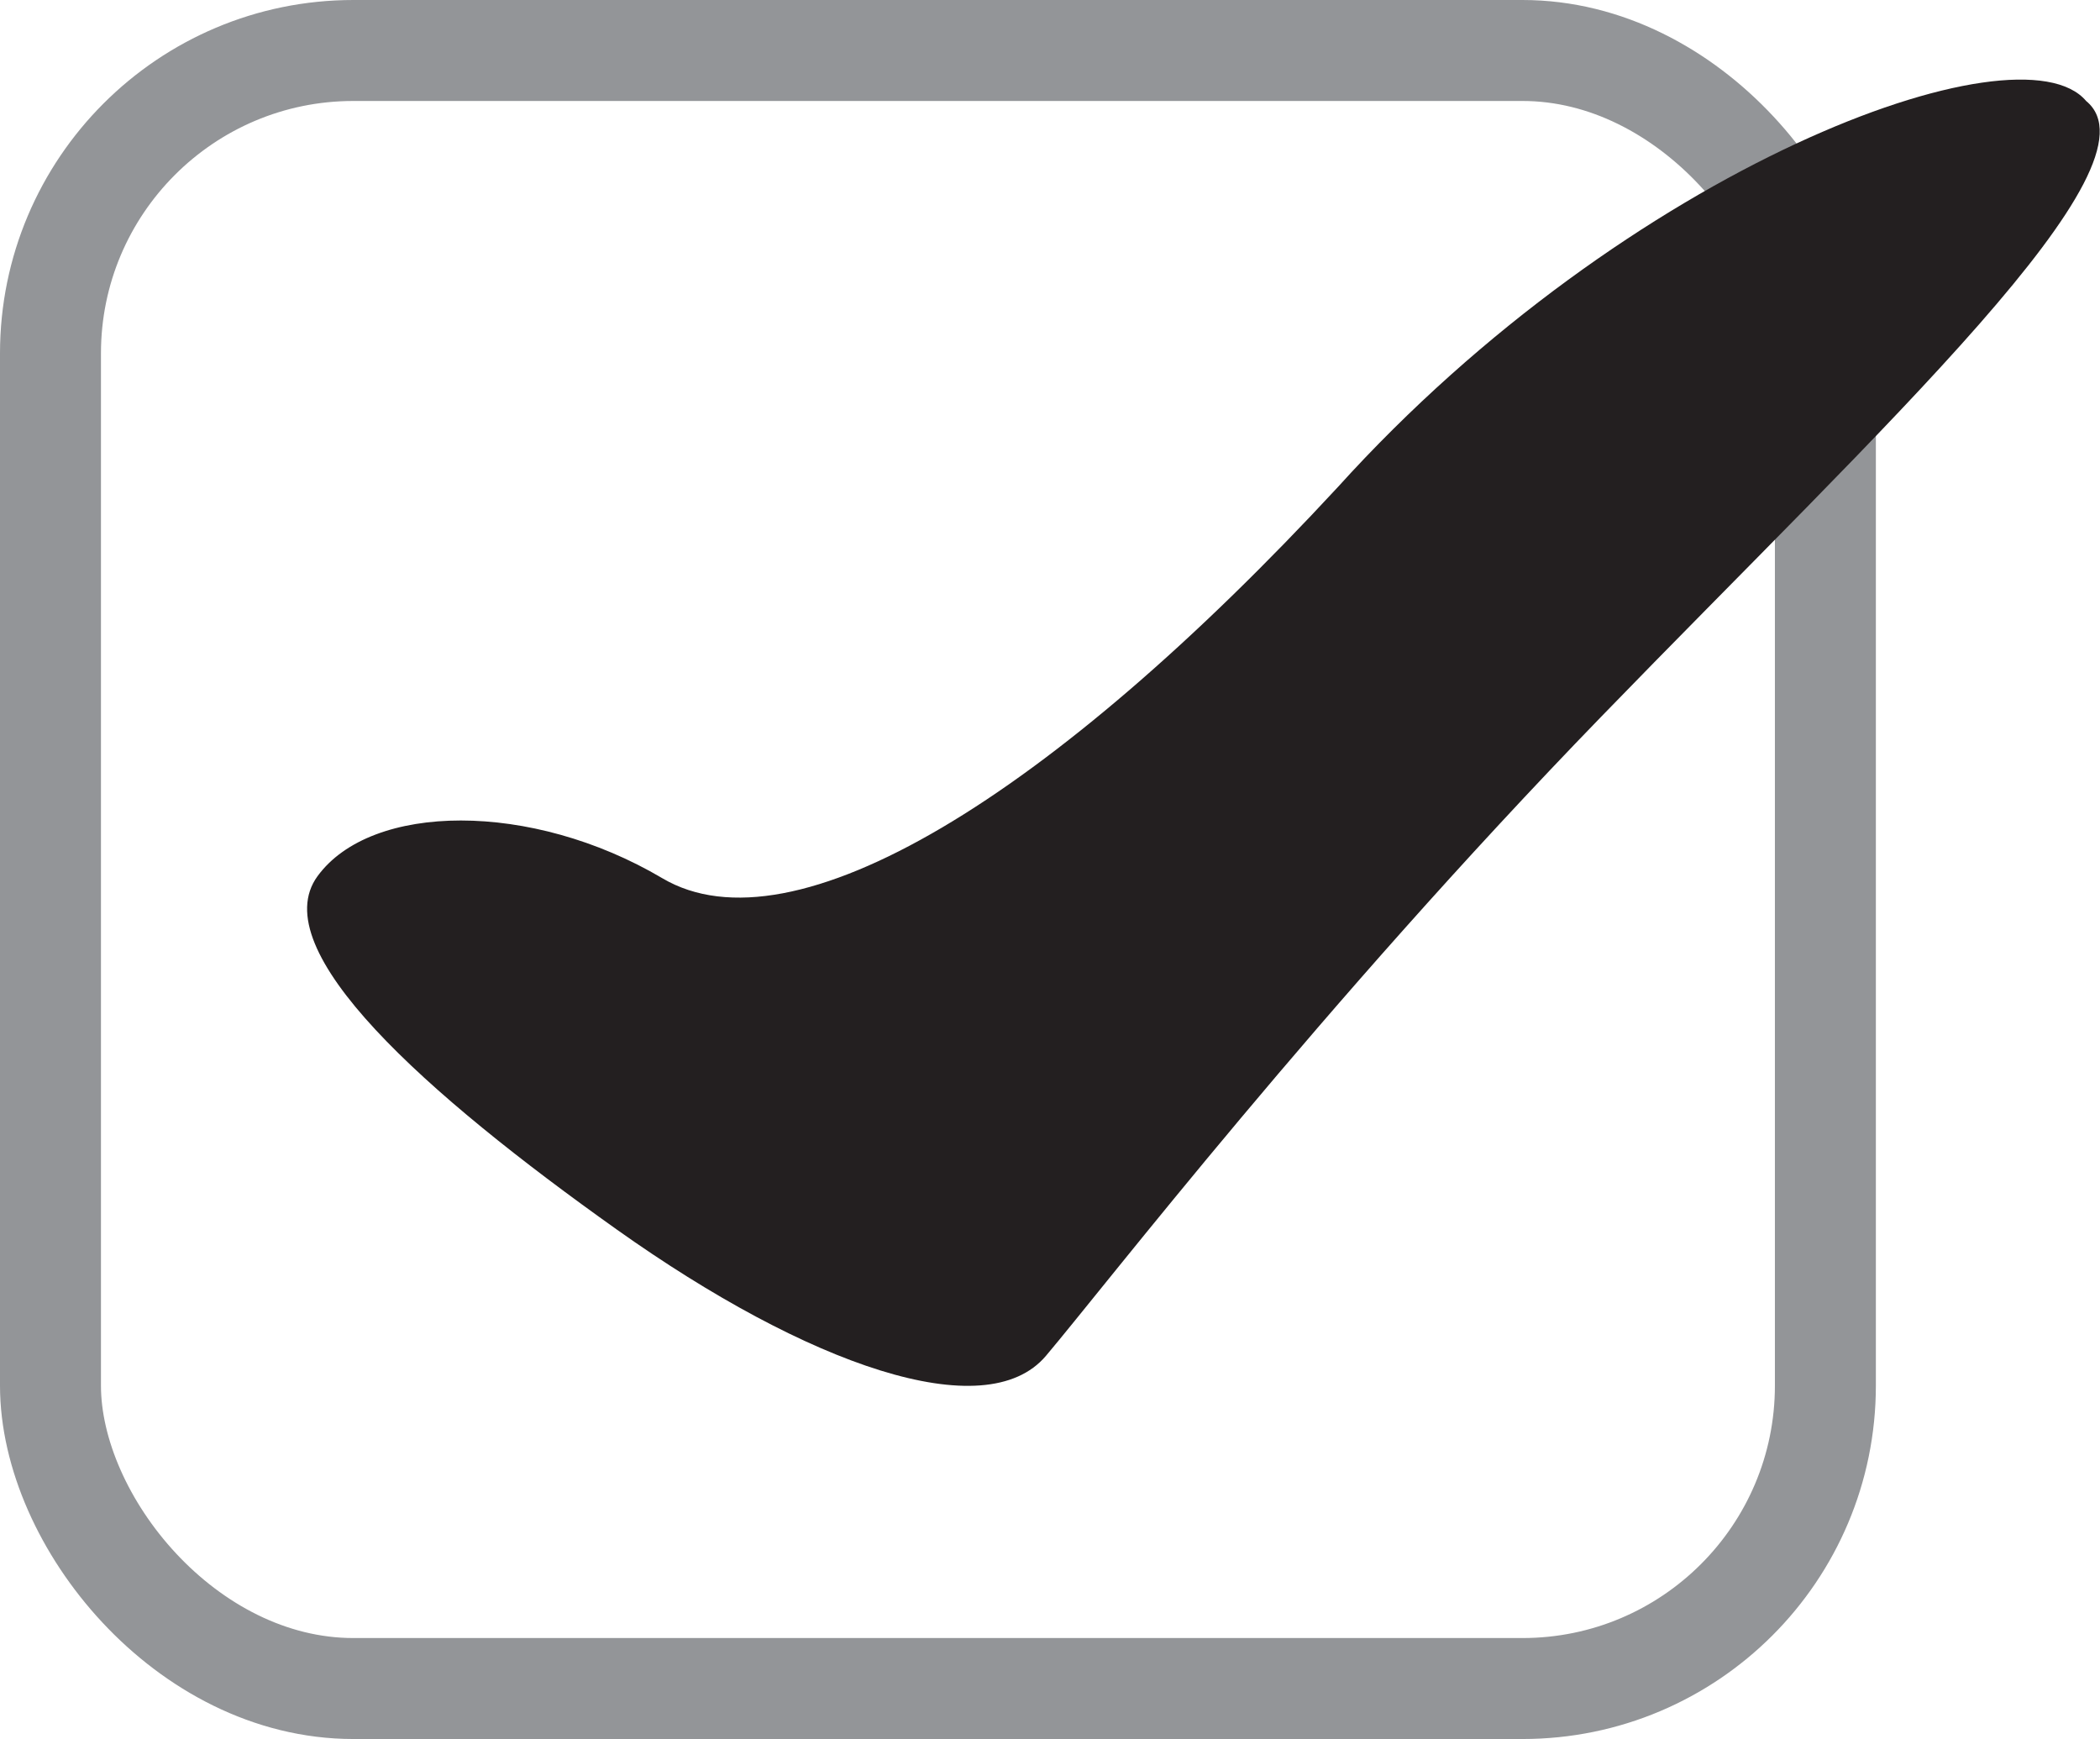 <svg xmlns="http://www.w3.org/2000/svg" viewBox="0 0 83.2 68.89"><defs><style>.cls-1{fill:none;stroke:#939598;stroke-miterlimit:10;stroke-width:4px;}.cls-2{fill:#231f20;}</style></defs><g id="Layer_2" data-name="Layer 2"><g id="Layer_1-2" data-name="Layer 1"><rect class="cls-1" x="2" y="2" width="70.32" height="64.89" rx="12"/><path class="cls-2" d="M53,19.3C41.67,31.54,31.43,37.86,26.24,34.79s-11.53-3-13.66-.08,4.3,8.63,11.86,14,14.6,7.84,17,5,10.83-13.8,22-25.32S85.8,6.58,82.65,4C80,.86,64.52,6.56,53,19.3Z"/></g></g></svg>